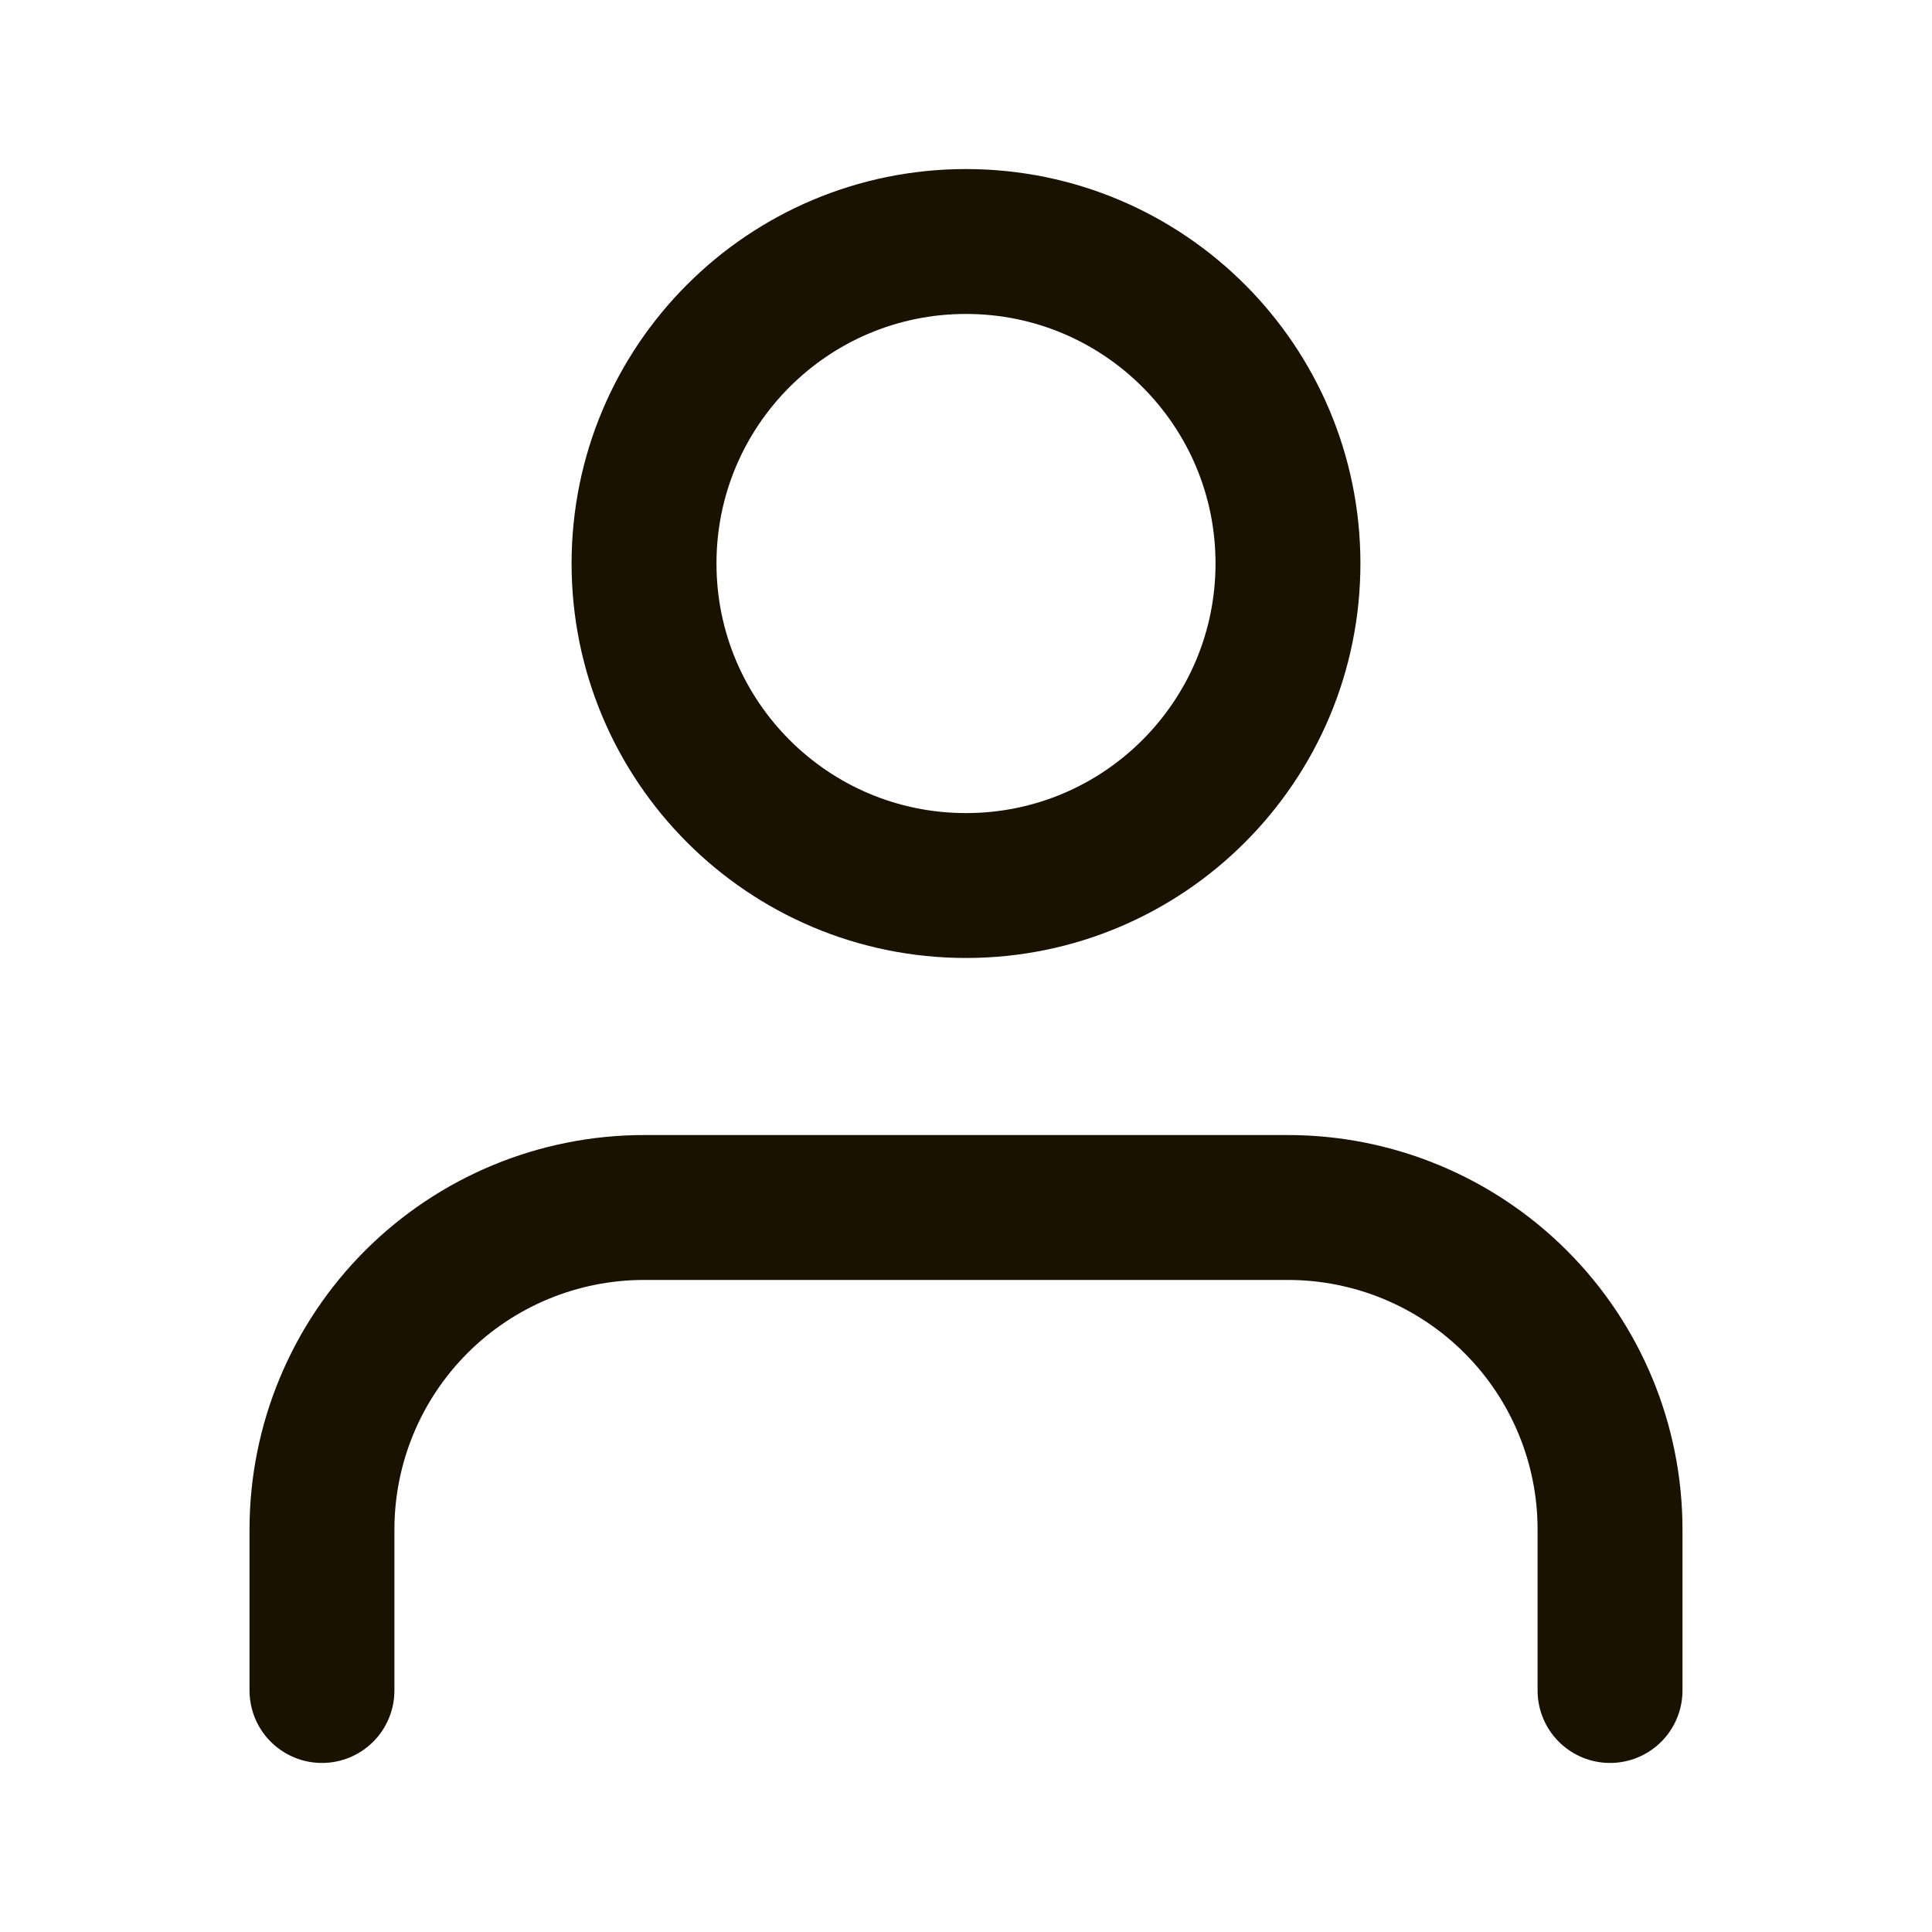 <svg width="20" height="20" viewBox="0 0 20 20" fill="none" xmlns="http://www.w3.org/2000/svg">
<path d="M16.667 17.5V15.833C16.667 14.949 16.316 14.101 15.69 13.476C15.065 12.851 14.217 12.5 13.333 12.5H6.667C5.783 12.5 4.935 12.851 4.31 13.476C3.685 14.101 3.333 14.949 3.333 15.833V17.5M13.333 5.833C13.333 7.674 11.841 9.167 10 9.167C8.159 9.167 6.667 7.674 6.667 5.833C6.667 3.992 8.159 2.5 10 2.5C11.841 2.5 13.333 3.992 13.333 5.833Z" stroke="#191200" stroke-width="1.5" stroke-linecap="round" stroke-linejoin="round"/>
</svg>
